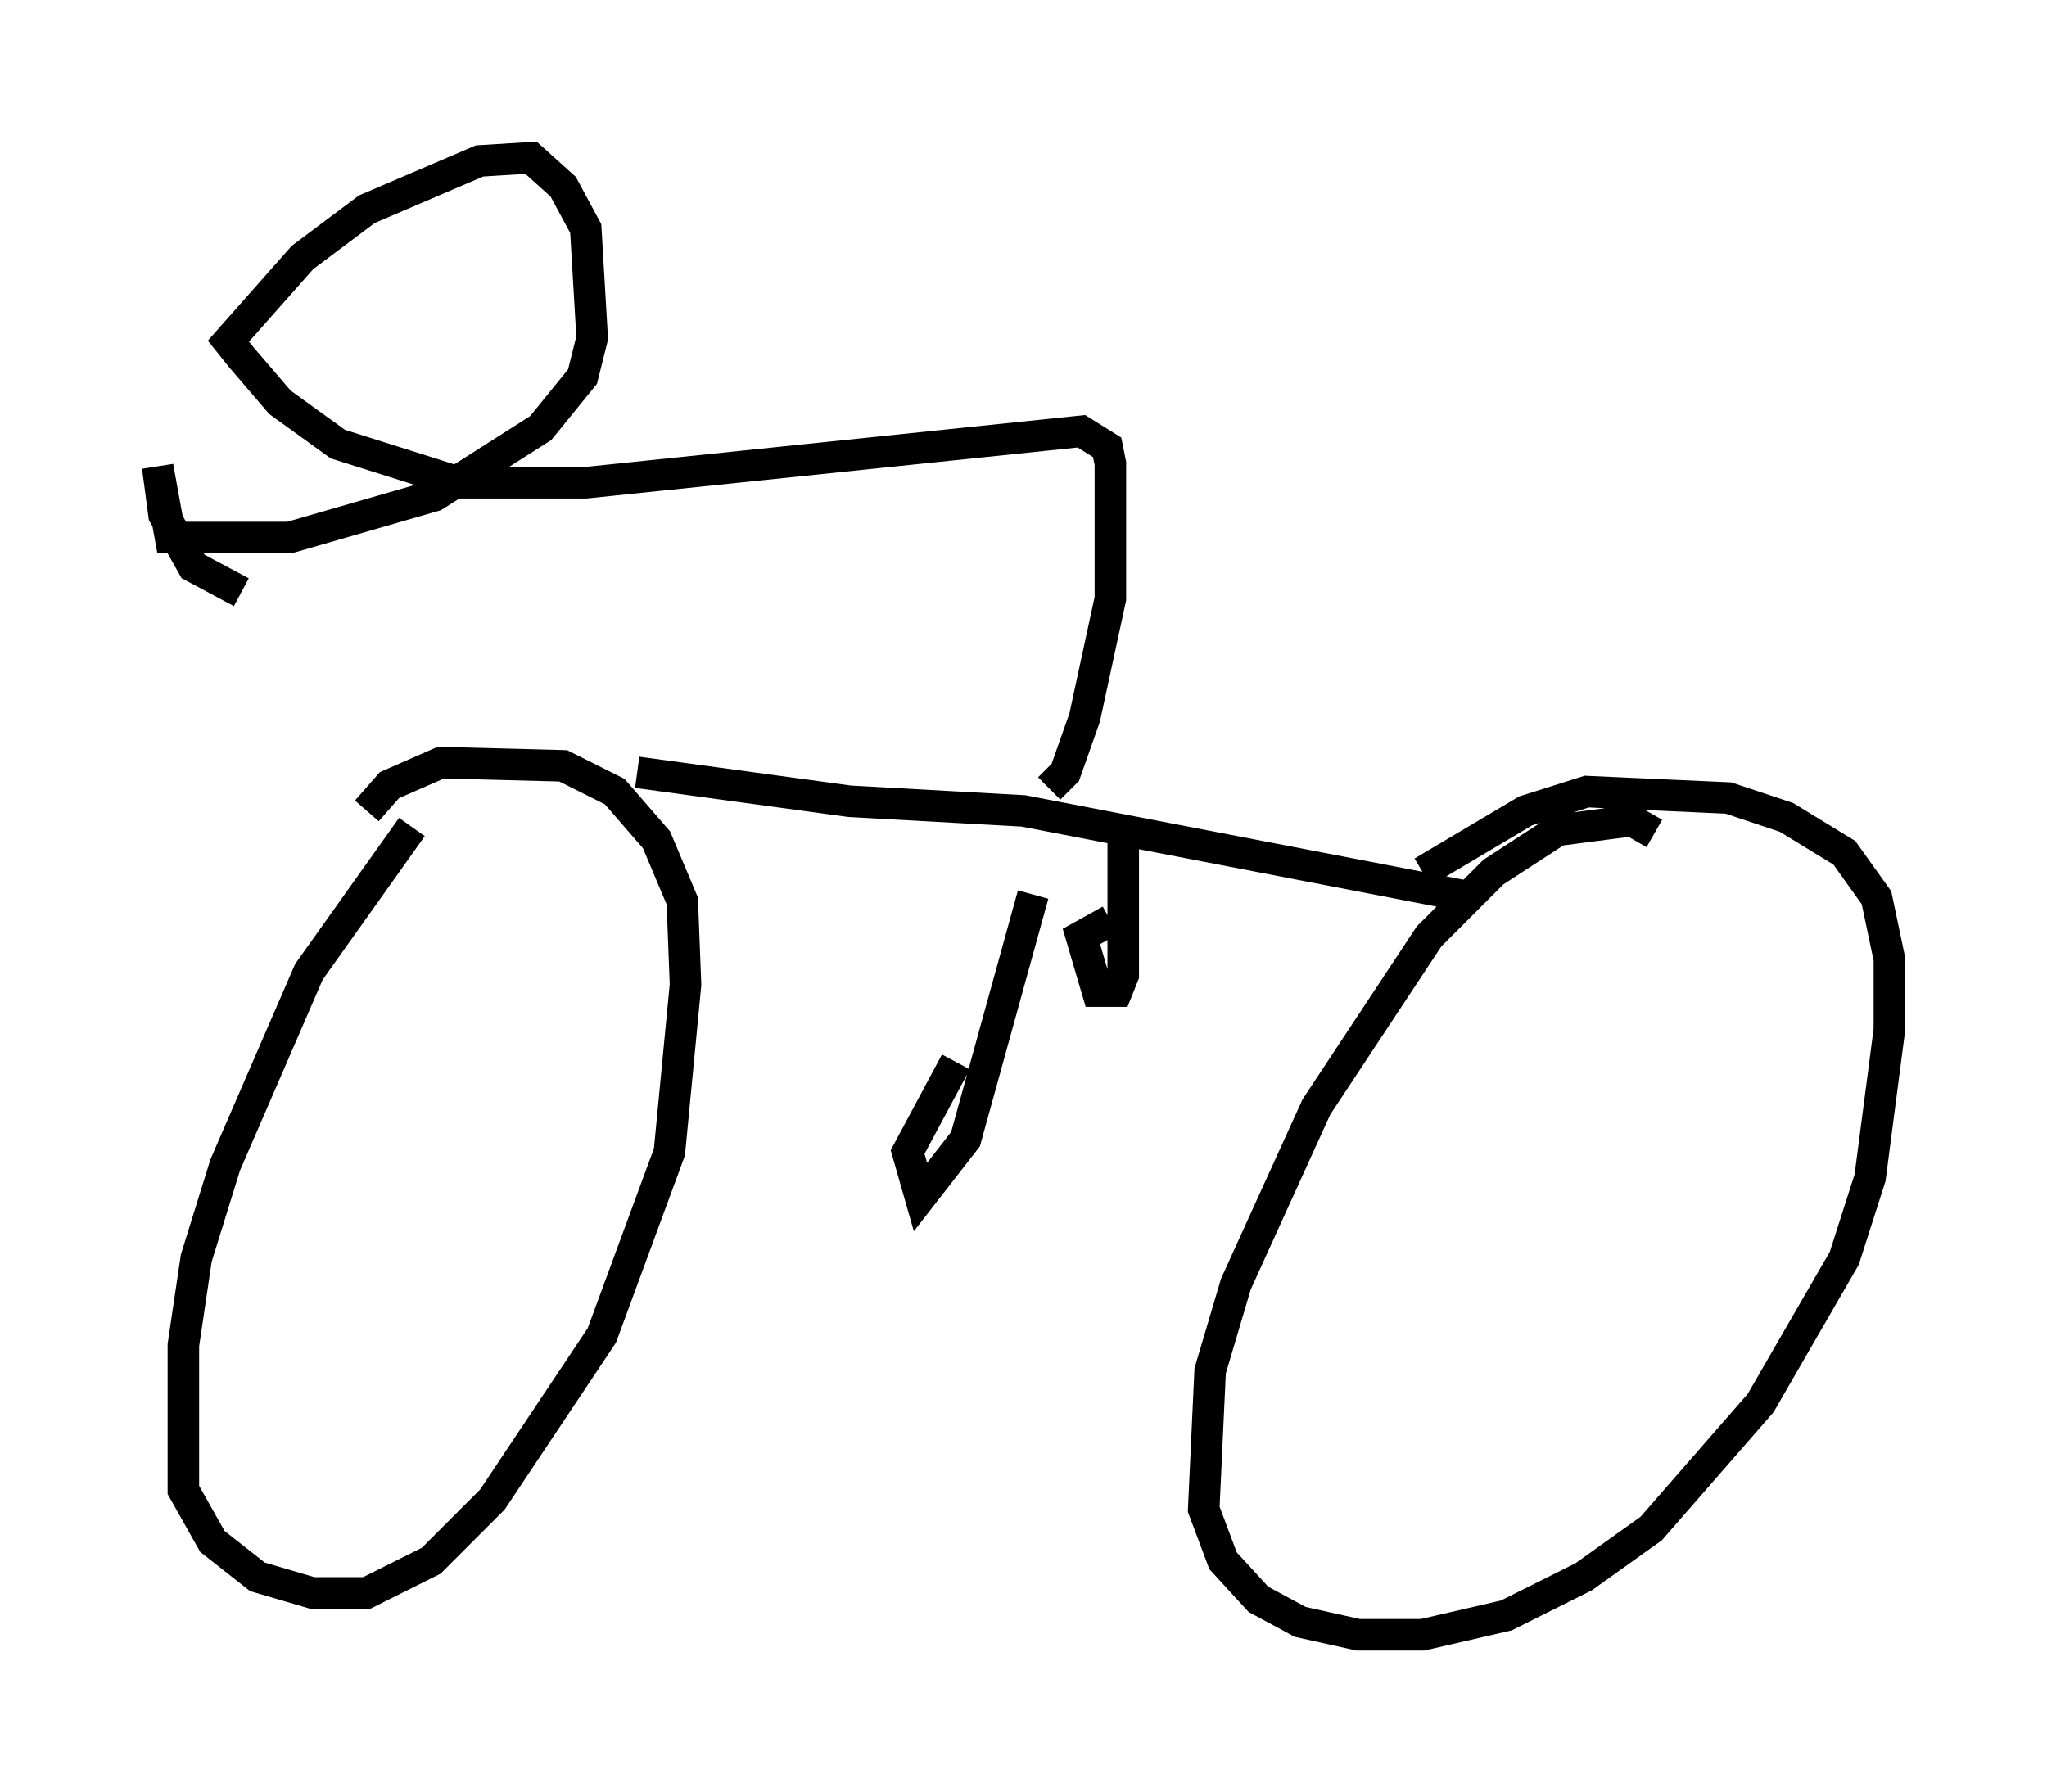 <?xml version="1.0" encoding="utf-8" ?>
<svg baseProfile="full" height="56.857" version="1.1" width="64.921" xmlns="http://www.w3.org/2000/svg" xmlns:ev="http://www.w3.org/2001/xml-events" xmlns:xlink="http://www.w3.org/1999/xlink"><defs /><rect fill="white" height="56.857" width="64.921" x="0" y="0" /><path d="M14.902, 25.009 m-1.838, 1.225 l-3.267, 4.594 -2.654, 6.125 l-0.919, 2.96 -0.408, 2.756 l0.0, 4.594 0.919, 1.633 l1.429, 1.123 1.735, 0.51 l1.735, 0.0 2.042, -1.021 l1.94, -1.94 3.471, -5.206 l2.144, -5.819 0.51, -5.308 l-0.102, -2.654 -0.817, -1.94 l-1.327, -1.531 -1.633, -0.817 l-3.879, -0.102 -1.633, 0.715 l-0.715, 0.817 m40.834, 0.715 l-0.715, -0.408 -2.348, 0.306 l-2.042, 1.327 -2.042, 2.042 l-3.573, 5.41 -2.552, 5.615 l-0.817, 2.756 -0.204, 4.39 l0.613, 1.633 1.123, 1.225 l1.327, 0.715 1.838, 0.408 l2.042, 0.0 2.654, -0.613 l2.45, -1.225 2.144, -1.531 l3.471, -3.981 2.654, -4.594 l0.817, -2.552 0.613, -4.696 l0.0, -2.246 -0.408, -1.94 l-1.021, -1.429 -1.838, -1.123 l-1.838, -0.613 -4.492, -0.204 l-1.94, 0.613 -3.267, 1.94 m-24.909, -3.165 l6.738, 0.919 5.513, 0.306 l14.292, 2.756 m-13.986, -0.102 l-2.144, 7.758 -1.429, 1.838 l-0.408, -1.429 1.531, -2.858 m5.308, -7.452 l0.0, 4.696 -0.204, 0.51 l-0.613, 0.0 -0.51, -1.735 l0.919, -0.51 m-1.94, -4.185 l0.51, -0.51 0.613, -1.735 l0.817, -3.777 0.0, -4.288 l-0.102, -0.51 -0.817, -0.51 l-15.721, 1.633 -3.981, 0.0 l-3.879, -1.225 -1.838, -1.327 l-1.225, -1.429 -0.408, -0.51 l2.348, -2.654 2.042, -1.531 l3.573, -1.531 1.633, -0.102 l1.021, 0.919 0.715, 1.327 l0.204, 3.471 -0.306, 1.225 l-1.327, 1.633 -3.369, 2.144 l-4.594, 1.327 -3.777, 0.0 l-0.408, -2.246 0.204, 1.531 l0.919, 1.633 1.531, 0.817 " fill="none" stroke="black" stroke-width="1" /></svg>